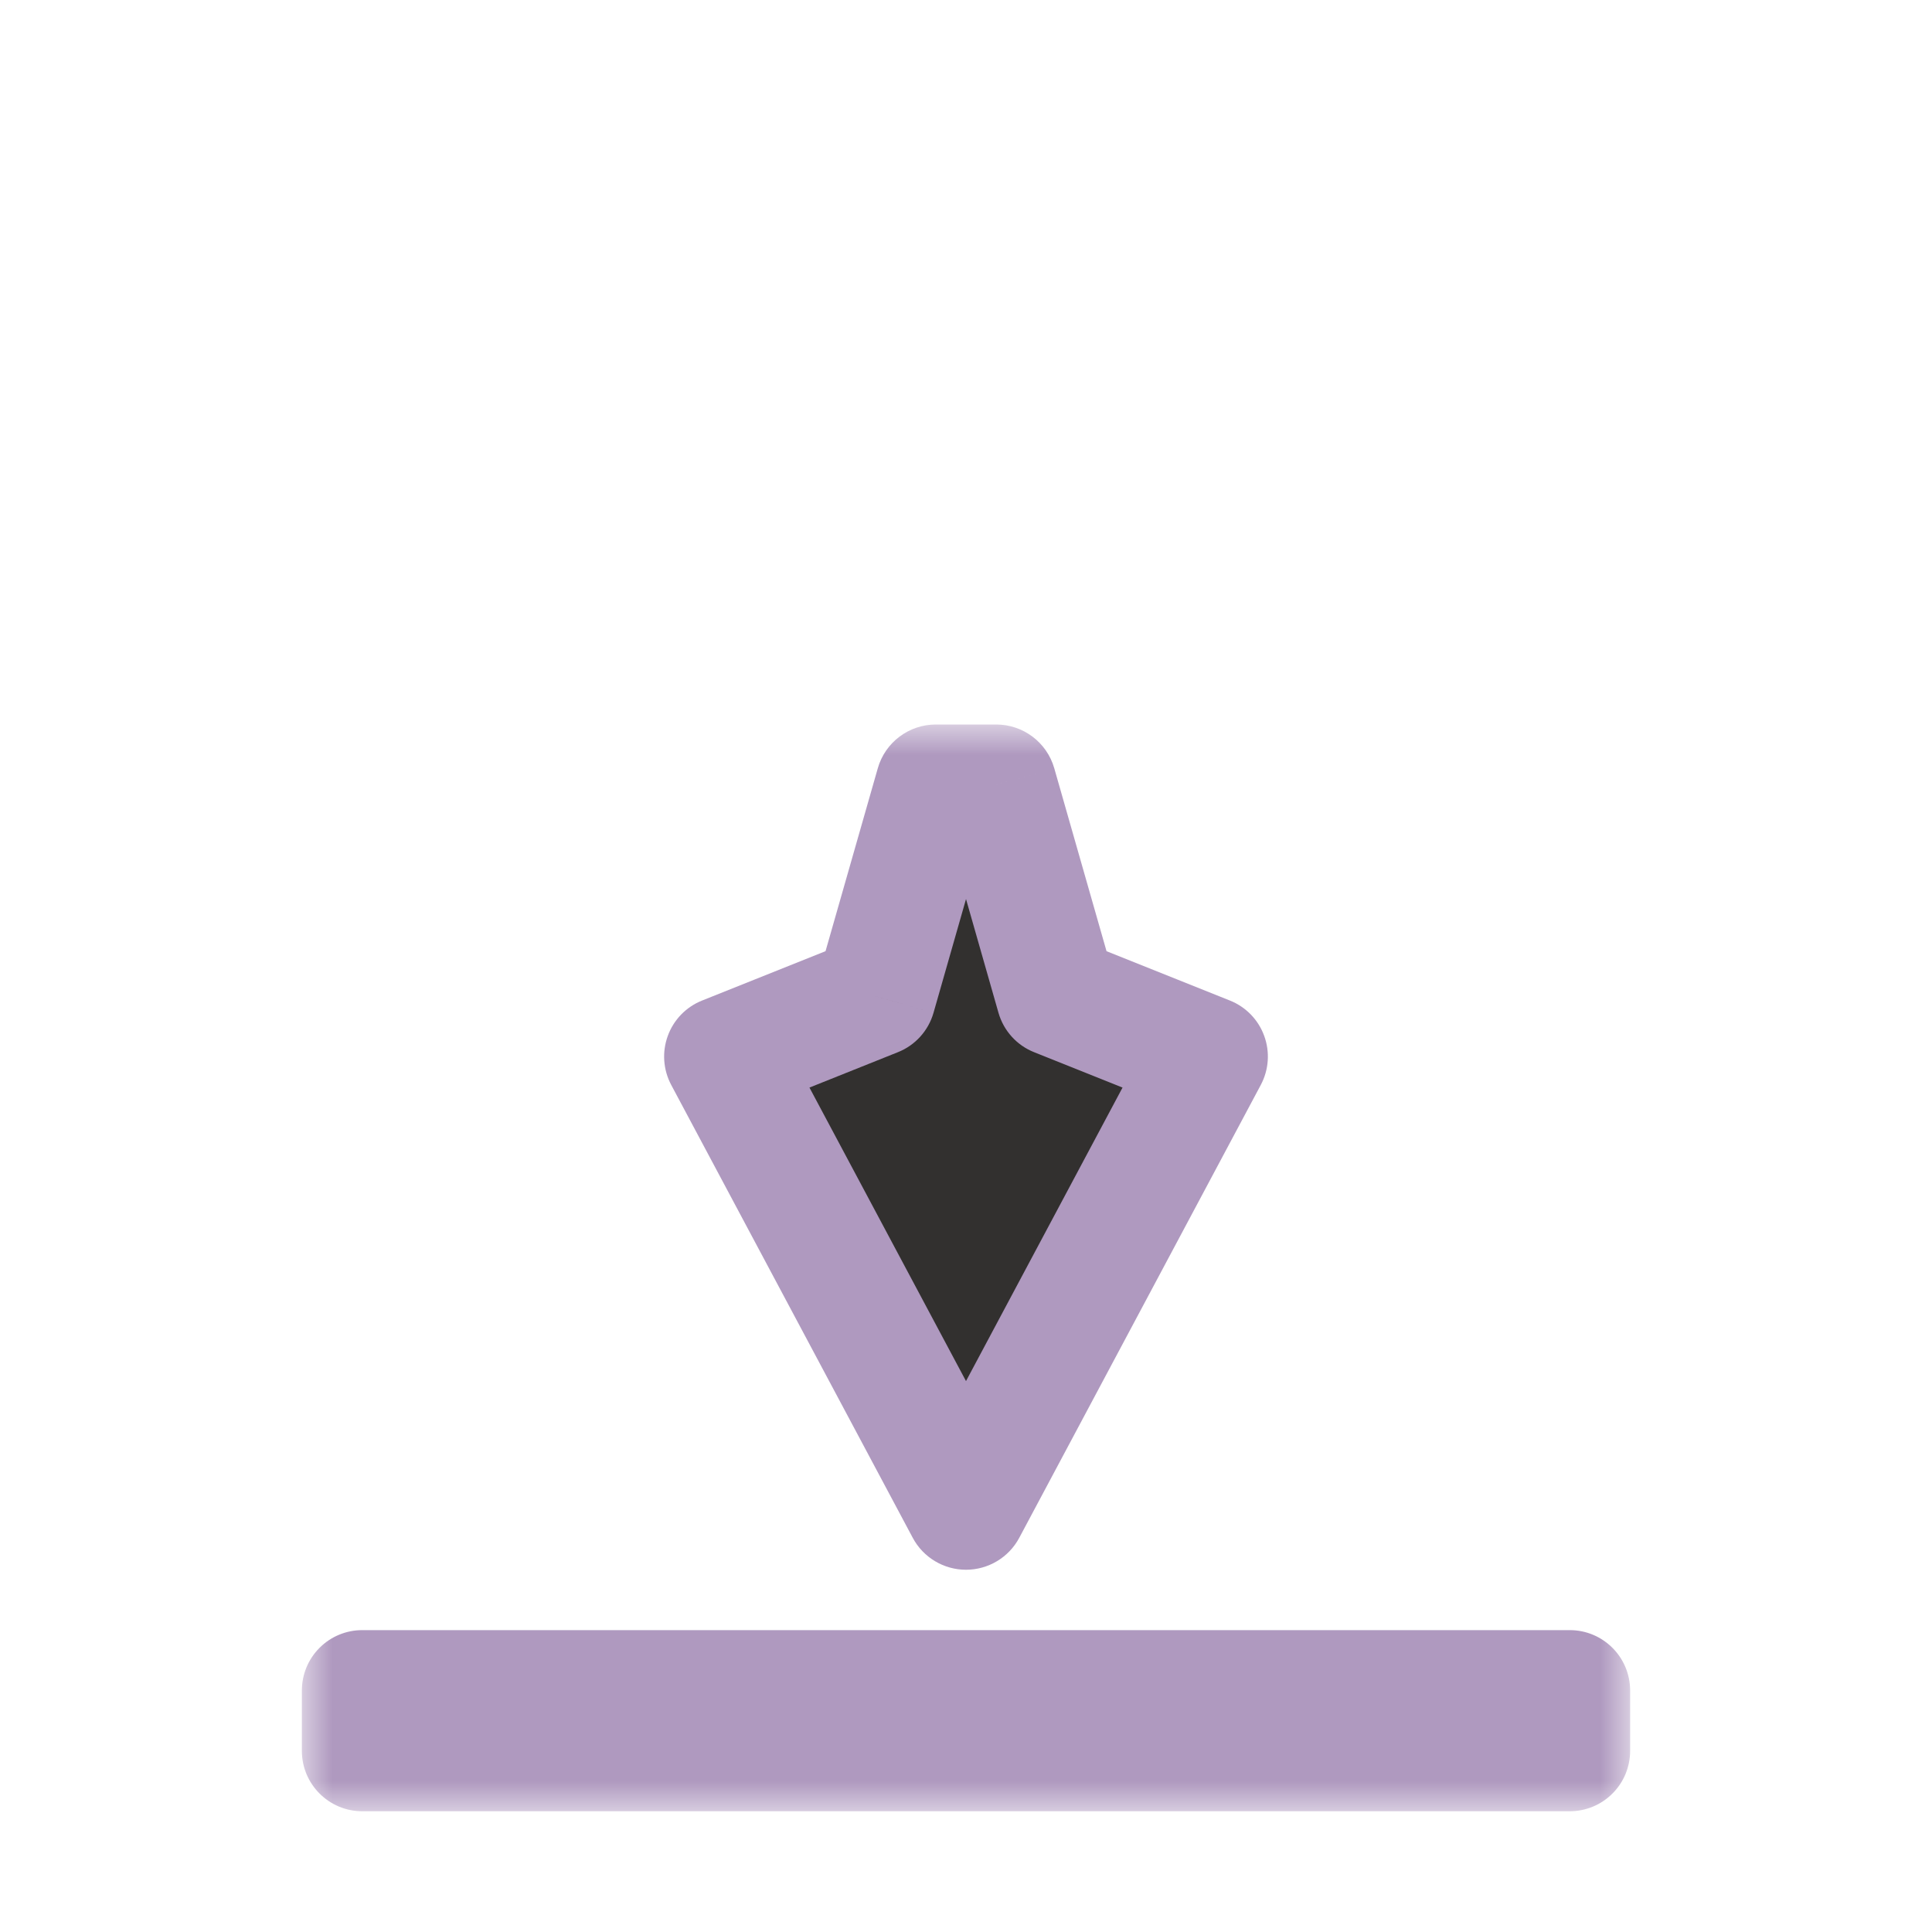 <svg width="32" height="32" viewBox="0 0 32 32" fill="none" xmlns="http://www.w3.org/2000/svg">
<g filter="url(#filter0_d_182_7117)">
<mask id="path-1-outside-1_182_7117" maskUnits="userSpaceOnUse" x="5" y="12" width="22" height="18" fill="black">
<rect fill="white" x="5" y="12" width="22" height="18"/>
<path fill-rule="evenodd" clip-rule="evenodd" d="M20 17.5L16 25L12 17.5L14.5 16.5L15.5 13L16.5 13L17.5 16.5L20 17.5ZM26 28V29L6 29V28L26 28Z"/>
</mask>
<path fill-rule="evenodd" clip-rule="evenodd" d="M20 17.5L16 25L12 17.5L14.5 16.5L15.5 13L16.5 13L17.5 16.5L20 17.5ZM26 28V29L6 29V28L26 28Z" fill="#32302F"/>
<path d="M16 25L15.118 25.471C15.291 25.796 15.631 26 16 26C16.369 26 16.709 25.796 16.882 25.471L16 25ZM20 17.5L20.882 17.971C21.016 17.72 21.037 17.424 20.939 17.157C20.842 16.89 20.635 16.677 20.371 16.572L20 17.5ZM12 17.5L11.629 16.572C11.365 16.677 11.158 16.89 11.061 17.157C10.963 17.424 10.984 17.72 11.118 17.971L12 17.5ZM14.5 16.5L14.871 17.428C15.159 17.314 15.377 17.072 15.462 16.775L14.5 16.5ZM15.5 13L15.5 12C15.054 12 14.661 12.296 14.539 12.725L15.5 13ZM16.5 13L17.462 12.725C17.339 12.296 16.947 12 16.5 12L16.5 13ZM17.5 16.5L16.538 16.775C16.623 17.072 16.841 17.314 17.129 17.428L17.5 16.5ZM26 29V30C26.265 30 26.52 29.895 26.707 29.707C26.895 29.52 27 29.265 27 29H26ZM26 28H27C27 27.448 26.552 27 26 27V28ZM6 29H5C5 29.552 5.448 30 6 30V29ZM6 28V27C5.735 27 5.48 27.105 5.293 27.293C5.105 27.48 5 27.735 5 28H6ZM16.882 25.471L20.882 17.971L19.118 17.029L15.118 24.529L16.882 25.471ZM11.118 17.971L15.118 25.471L16.882 24.529L12.882 17.029L11.118 17.971ZM14.129 15.572L11.629 16.572L12.371 18.428L14.871 17.428L14.129 15.572ZM14.539 12.725L13.539 16.225L15.462 16.775L16.462 13.275L14.539 12.725ZM16.5 12L15.5 12L15.5 14L16.5 14L16.5 12ZM18.462 16.225L17.462 12.725L15.539 13.275L16.538 16.775L18.462 16.225ZM20.371 16.572L17.871 15.572L17.129 17.428L19.629 18.428L20.371 16.572ZM27 29V28H25V29H27ZM6 30L26 30V28L6 28V30ZM5 28V29H7V28H5ZM26 27L6 27V29L26 29V27Z" fill="#AF99BF" mask="url(#path-1-outside-1_182_7117)"/>
</g>
<defs>
<filter id="filter0_d_182_7117" x="-2" y="-2" width="36" height="36" filterUnits="userSpaceOnUse" color-interpolation-filters="sRGB">
<feFlood flood-opacity="0" result="BackgroundImageFix"/>
<feColorMatrix in="SourceAlpha" type="matrix" values="0 0 0 0 0 0 0 0 0 0 0 0 0 0 0 0 0 0 127 0" result="hardAlpha"/>
<feOffset/>
<feGaussianBlur stdDeviation="1"/>
<feColorMatrix type="matrix" values="0 0 0 0 0 0 0 0 0 0 0 0 0 0 0 0 0 0 0.2 0"/>
<feBlend mode="normal" in2="BackgroundImageFix" result="effect1_dropShadow_182_7117"/>
<feBlend mode="normal" in="SourceGraphic" in2="effect1_dropShadow_182_7117" result="shape"/>
</filter>
</defs>
</svg>

